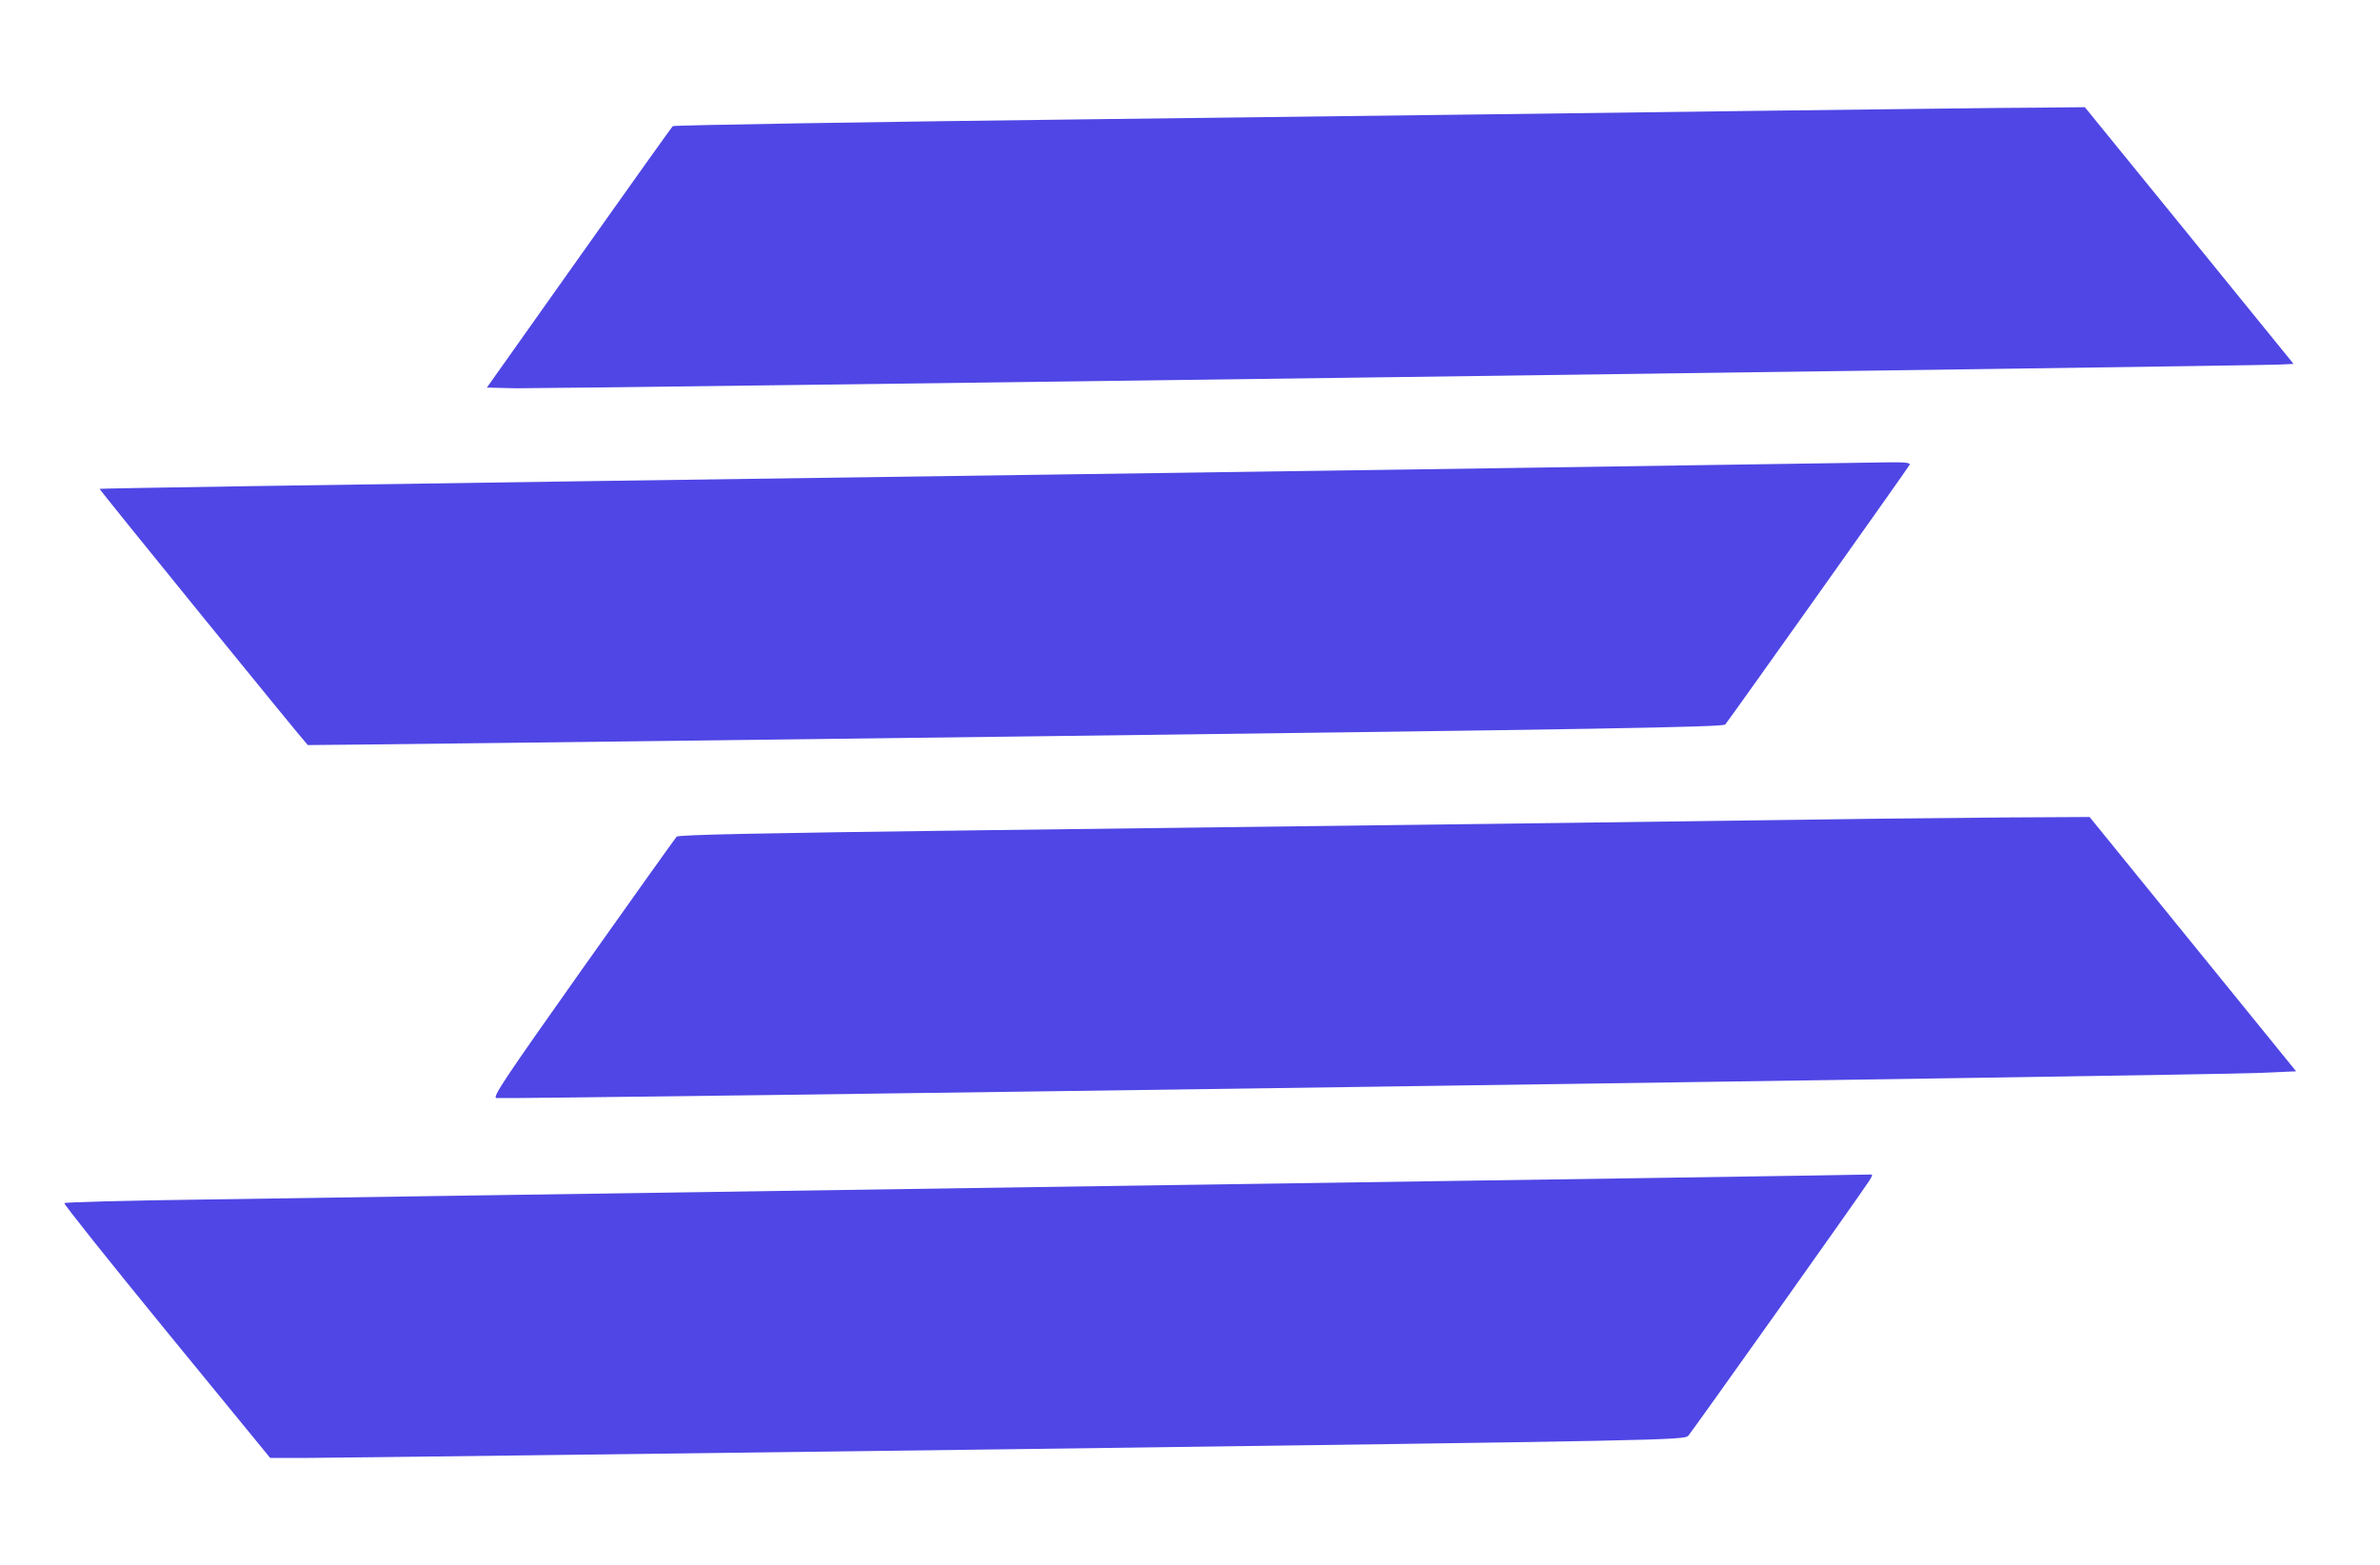<svg width="111" height="73" viewBox="0 0 111 73" fill="none" xmlns="http://www.w3.org/2000/svg">
<path d="M82.228 5.166C76.523 5.243 62.775 5.419 51.663 5.552C40.551 5.684 31.425 5.839 31.381 5.883C31.326 5.927 29.362 8.686 27.001 12.018L22.708 18.077L24.055 18.11C25.257 18.132 104.441 17.073 106.239 17.006L106.968 16.973L102.101 10.981L97.235 5L94.918 5.022C93.649 5.022 87.933 5.099 82.228 5.166Z" fill="#4f46e5"/>
<path d="M69.649 21.84C60.126 21.972 41.599 22.248 28.501 22.425C15.392 22.612 4.656 22.778 4.645 22.8C4.612 22.822 14.146 34.552 14.355 34.751C14.355 34.762 29.208 34.585 47.337 34.354C74.824 34.012 80.341 33.912 80.463 33.791C80.595 33.647 88.871 21.994 89.059 21.685C89.114 21.586 88.893 21.553 88.055 21.564C87.459 21.575 79.183 21.696 69.649 21.84Z" fill="#4f46e5"/>
<path d="M87.69 38.183C86.752 38.194 80.099 38.282 72.904 38.382C65.71 38.47 53.495 38.624 45.759 38.724C35.464 38.856 31.657 38.933 31.558 39.022C31.492 39.099 29.517 41.858 27.177 45.168C23.525 50.333 22.951 51.182 23.15 51.215C23.514 51.282 103.194 50.145 105.257 50.046L107.089 49.968L102.278 44.043L97.456 38.106L93.428 38.128C91.21 38.15 88.628 38.172 87.69 38.183Z" fill="#4f46e5"/>
<path d="M51.387 55.321C31.69 55.618 12.766 55.894 9.323 55.95C5.892 55.994 3.045 56.071 3.001 56.115C2.957 56.148 5.108 58.841 7.768 62.096L12.601 68H14.256C15.172 68 30.002 67.812 47.227 67.592C77.947 67.183 78.532 67.172 78.741 66.963C78.918 66.764 86.697 55.817 87.183 55.067C87.293 54.901 87.337 54.78 87.293 54.78C87.238 54.791 71.083 55.034 51.387 55.321Z" fill="#4f46e5"/>
</svg>
